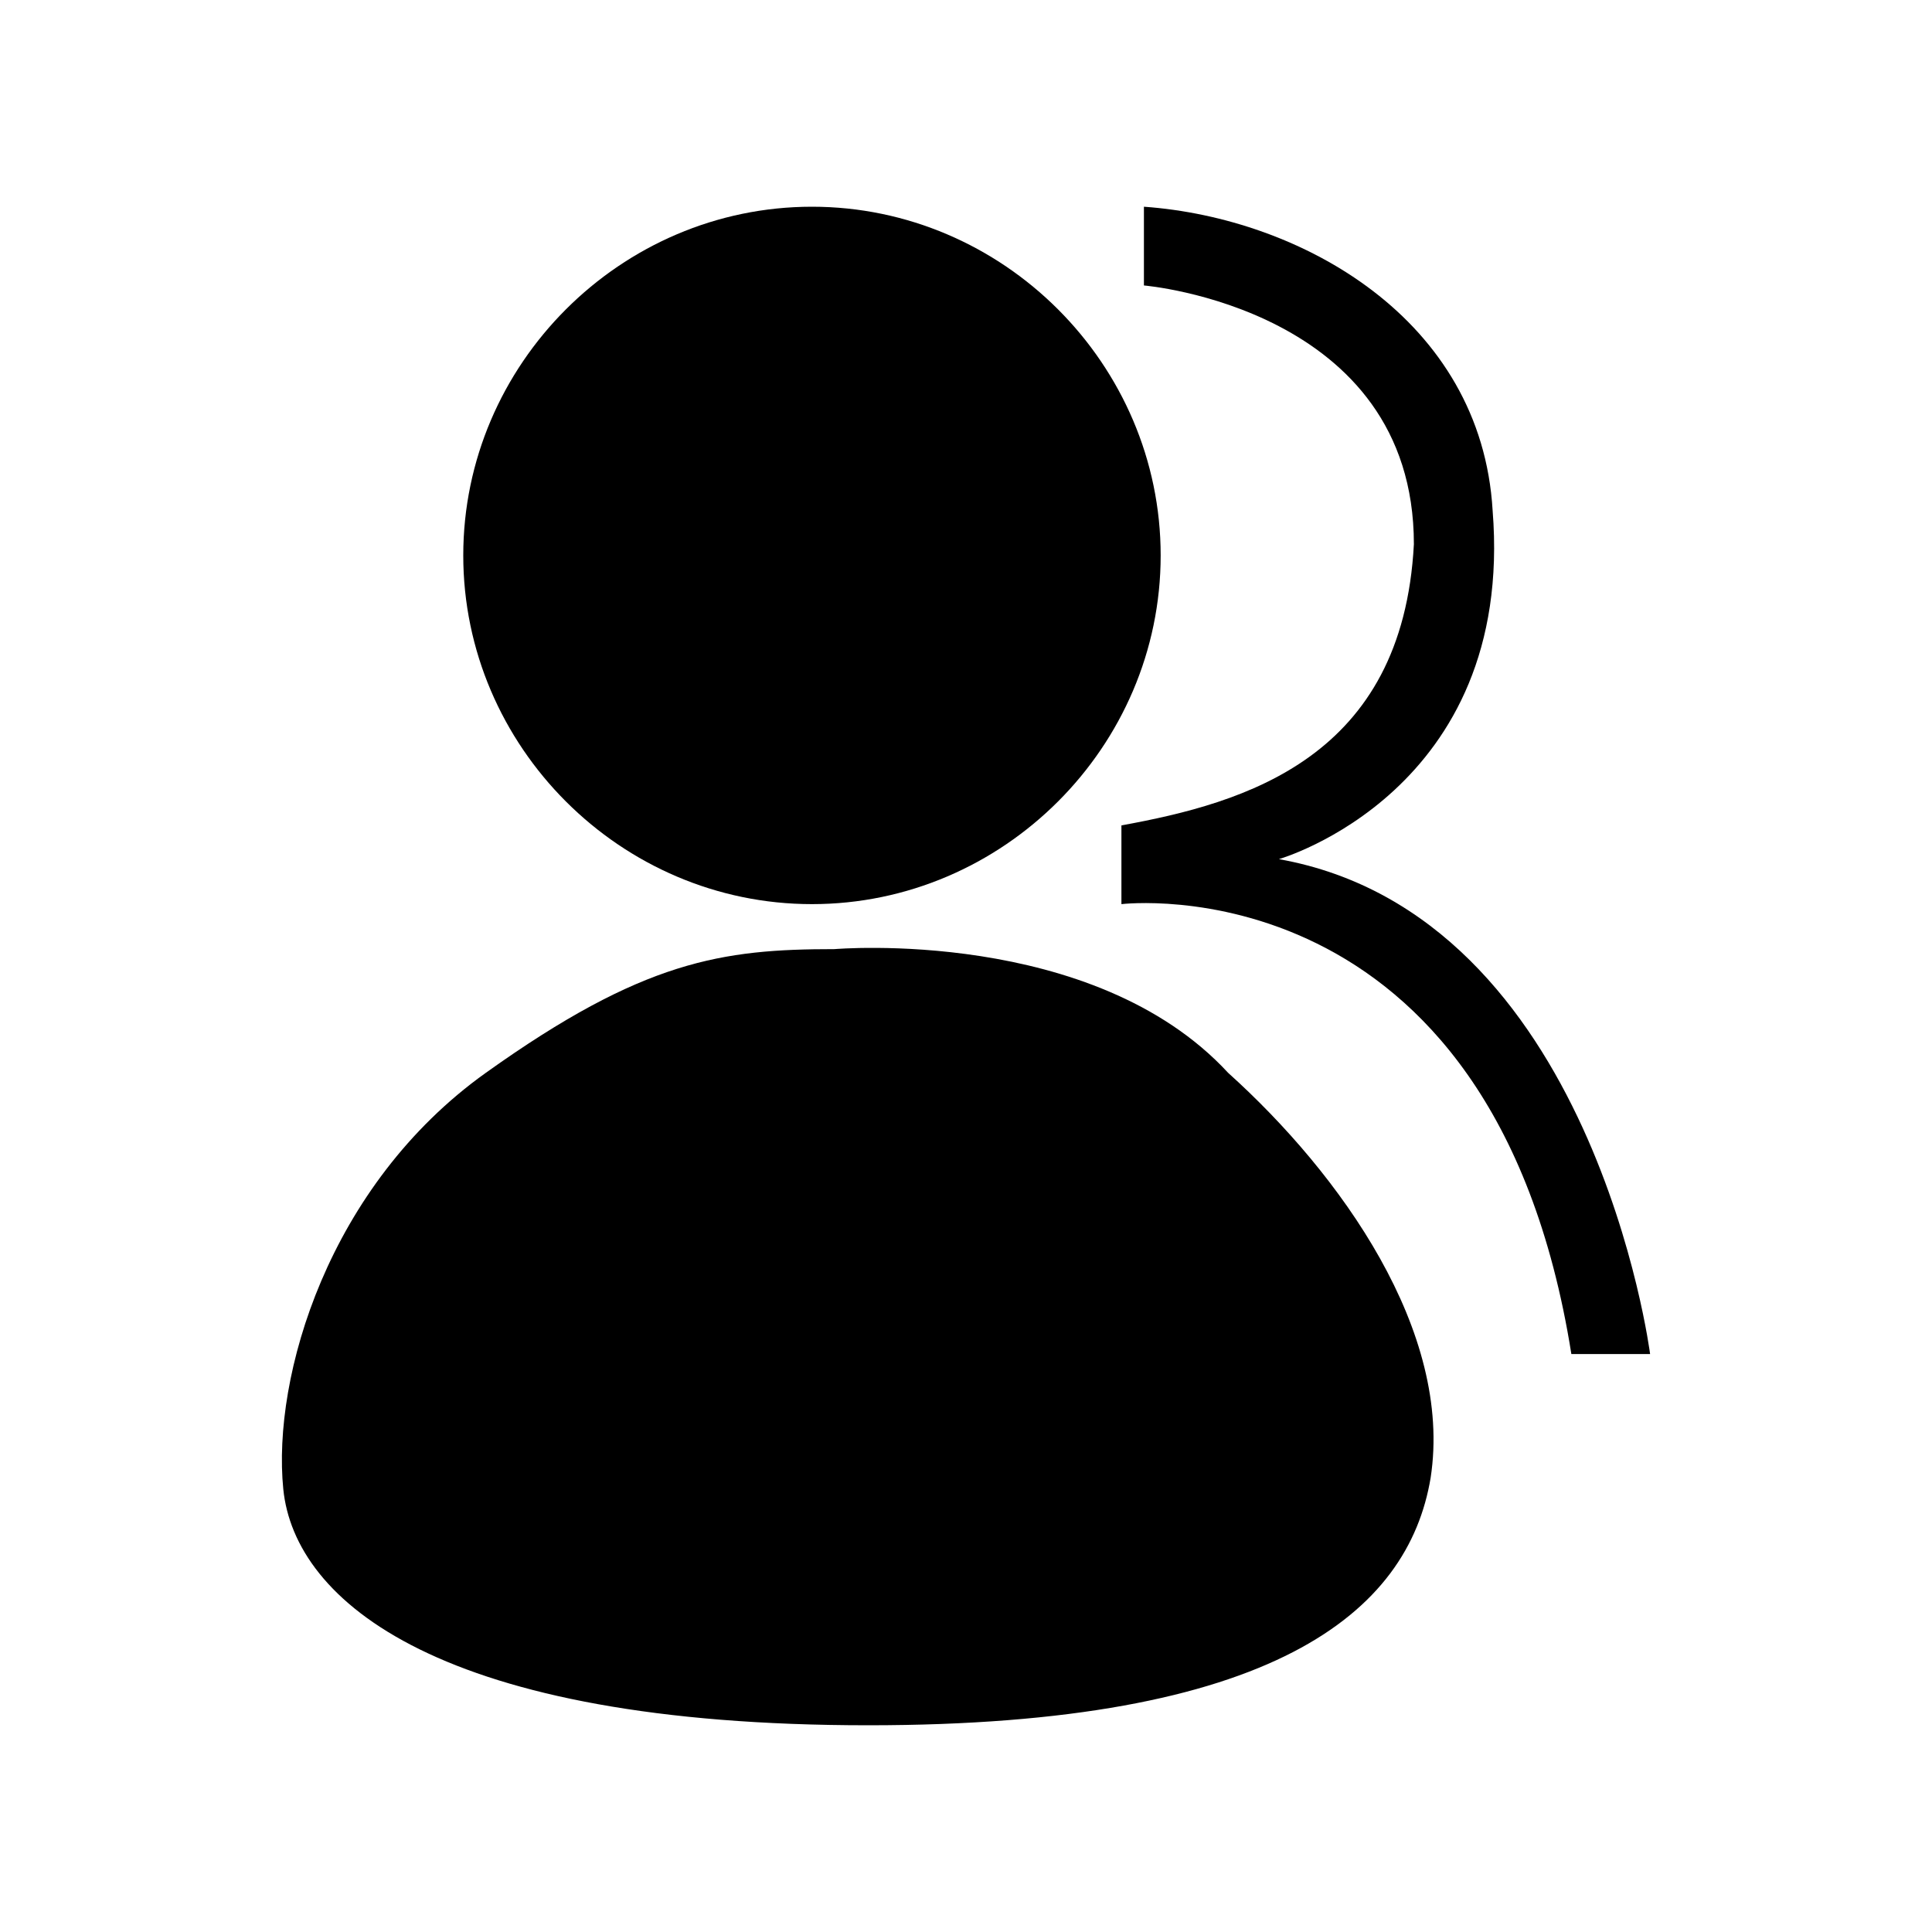 <?xml version="1.0" standalone="no"?><!DOCTYPE svg PUBLIC "-//W3C//DTD SVG 1.1//EN" "http://www.w3.org/Graphics/SVG/1.1/DTD/svg11.dtd"><svg t="1632282225063" class="icon" viewBox="0 0 1024 1024" version="1.1" xmlns="http://www.w3.org/2000/svg" p-id="8449" xmlns:xlink="http://www.w3.org/1999/xlink" width="512" height="512"><defs><style type="text/css"></style></defs><path d="M650.95 568.638c-71.543-77.505-208.669-65.582-208.669-65.582-59.62 0-101.353 5.962-184.82 65.582S144.184 729.611 150.146 789.231s83.467 125.2 310.022 125.2c214.63 0 286.174-59.62 298.097-131.163 11.925-77.505-47.695-160.972-107.315-214.63zM430.358 109.568c-101.353 0-184.82 83.467-184.82 184.82s83.467 184.82 184.82 184.82 184.82-83.467 184.82-184.82S531.711 109.568 430.358 109.568z" p-id="8450"></path><path d="M606.301 109.568v41.733s143.087 11.924 143.087 137.125c-5.962 113.277-89.43 137.125-155.01 149.049v41.733s196.744-23.848 238.478 238.478h41.733s-29.81-232.516-196.745-262.326c0 0 125.202-35.772 113.277-184.82-5.962-101.354-101.353-155.011-184.82-160.973z" p-id="8451"></path></svg>
